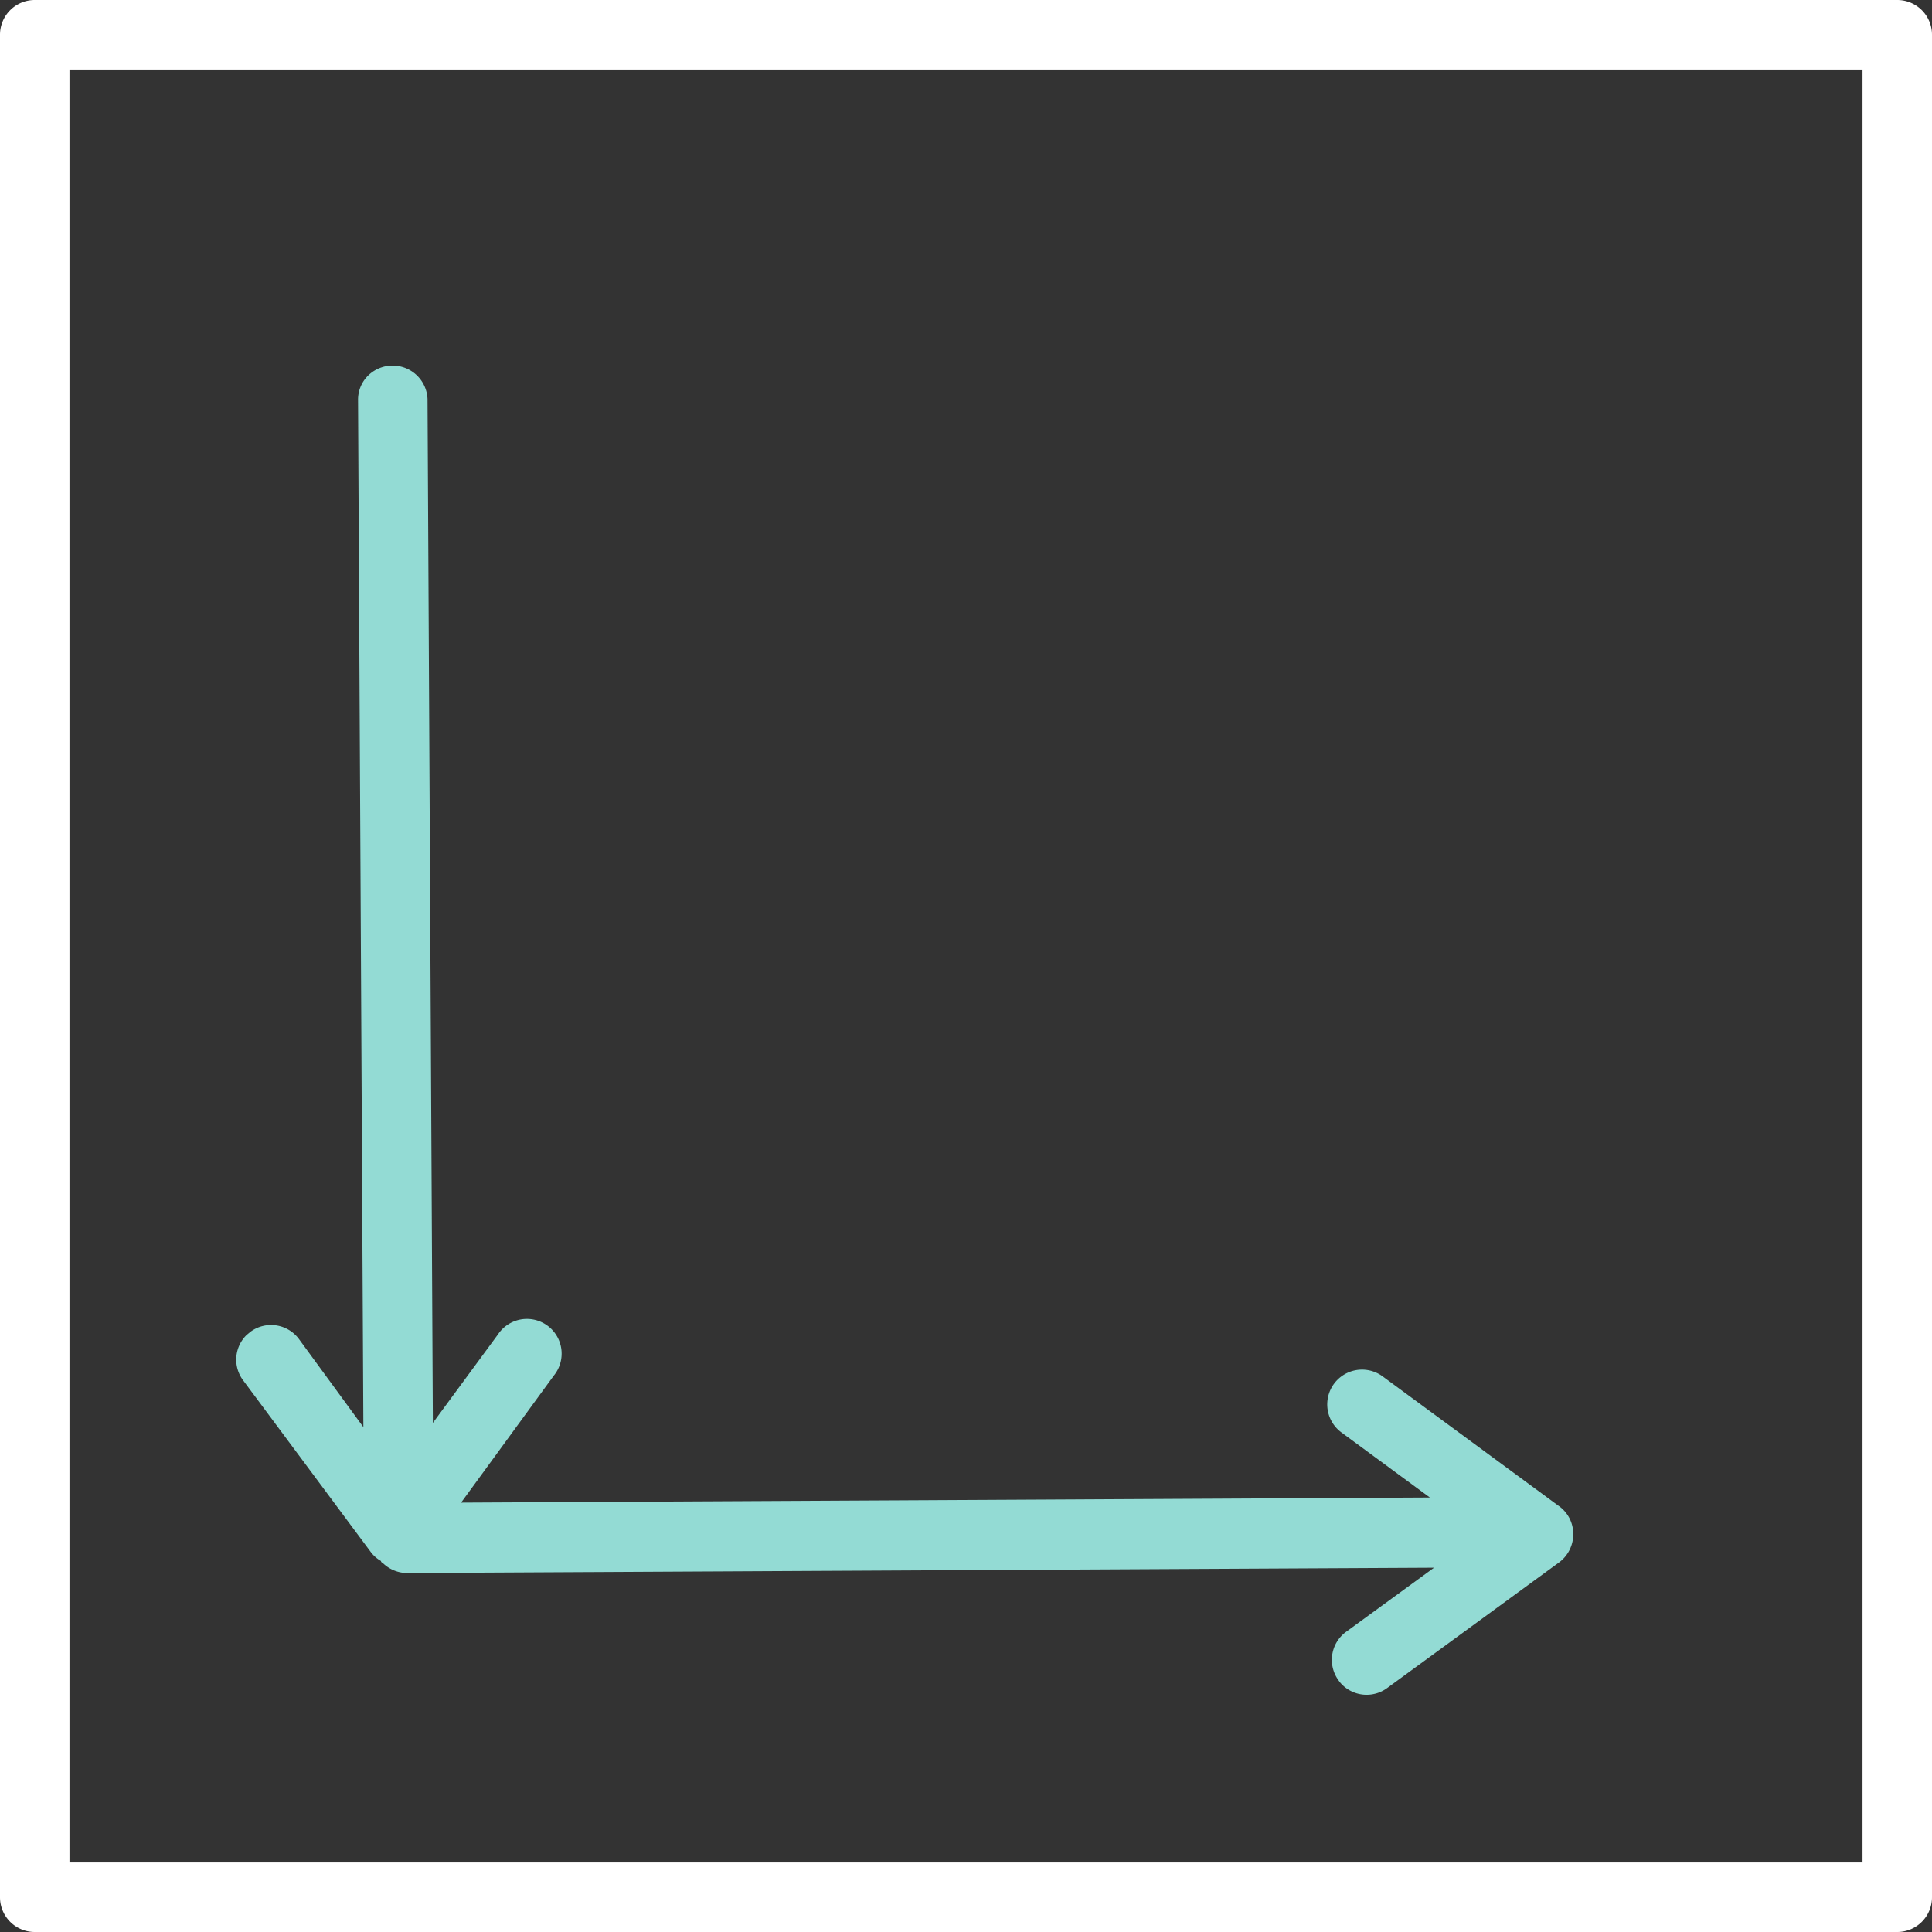 <svg xmlns="http://www.w3.org/2000/svg" viewBox="0 0 83.42 83.42"><rect x="0" y="0" width="83.42" height="83.42" fill="#333333" stroke="none"/><defs><style>.cls-1{fill:#fff;}.cls-2{fill:#93dbd4;}</style></defs><title>7_3</title><g id="Layer_2" data-name="Layer 2"><g id="Layer_2-2" data-name="Layer 2"><path class="cls-1" d="M81.92,83.42H1.5A1.5,1.5,0,0,1,0,81.92V1.5A1.5,1.5,0,0,1,1.5,0H81.92a1.5,1.5,0,0,1,1.5,1.5V81.92A1.5,1.5,0,0,1,81.92,83.42ZM3,80.42H80.42V3H3Z"/><path class="cls-2" d="M67.27,65,59.7,59.43a1.5,1.5,0,0,0-1.78,2.42l3.82,2.81-41.83.22,4-5.48a1.5,1.5,0,1,0-2.41-1.78l-2.81,3.82-.23-44.22a1.51,1.51,0,0,0-2.57-1,1.46,1.46,0,0,0-.43,1.07l.23,44.33-2.78-3.8a1.5,1.5,0,0,0-2.09-.32l-.18.15a1.49,1.49,0,0,0-.15,1.94L16,67a1.43,1.43,0,0,0,.45.4s0,.06.07.08a1.51,1.51,0,0,0,1.06.44l44.34-.23-3.8,2.77a1.5,1.5,0,0,0-.32,2.1,1.19,1.19,0,0,0,.15.18,1.5,1.5,0,0,0,1.94.15l7.43-5.43a1.51,1.51,0,0,0,.61-1.21A1.48,1.48,0,0,0,67.27,65Z"/></g></g></svg>